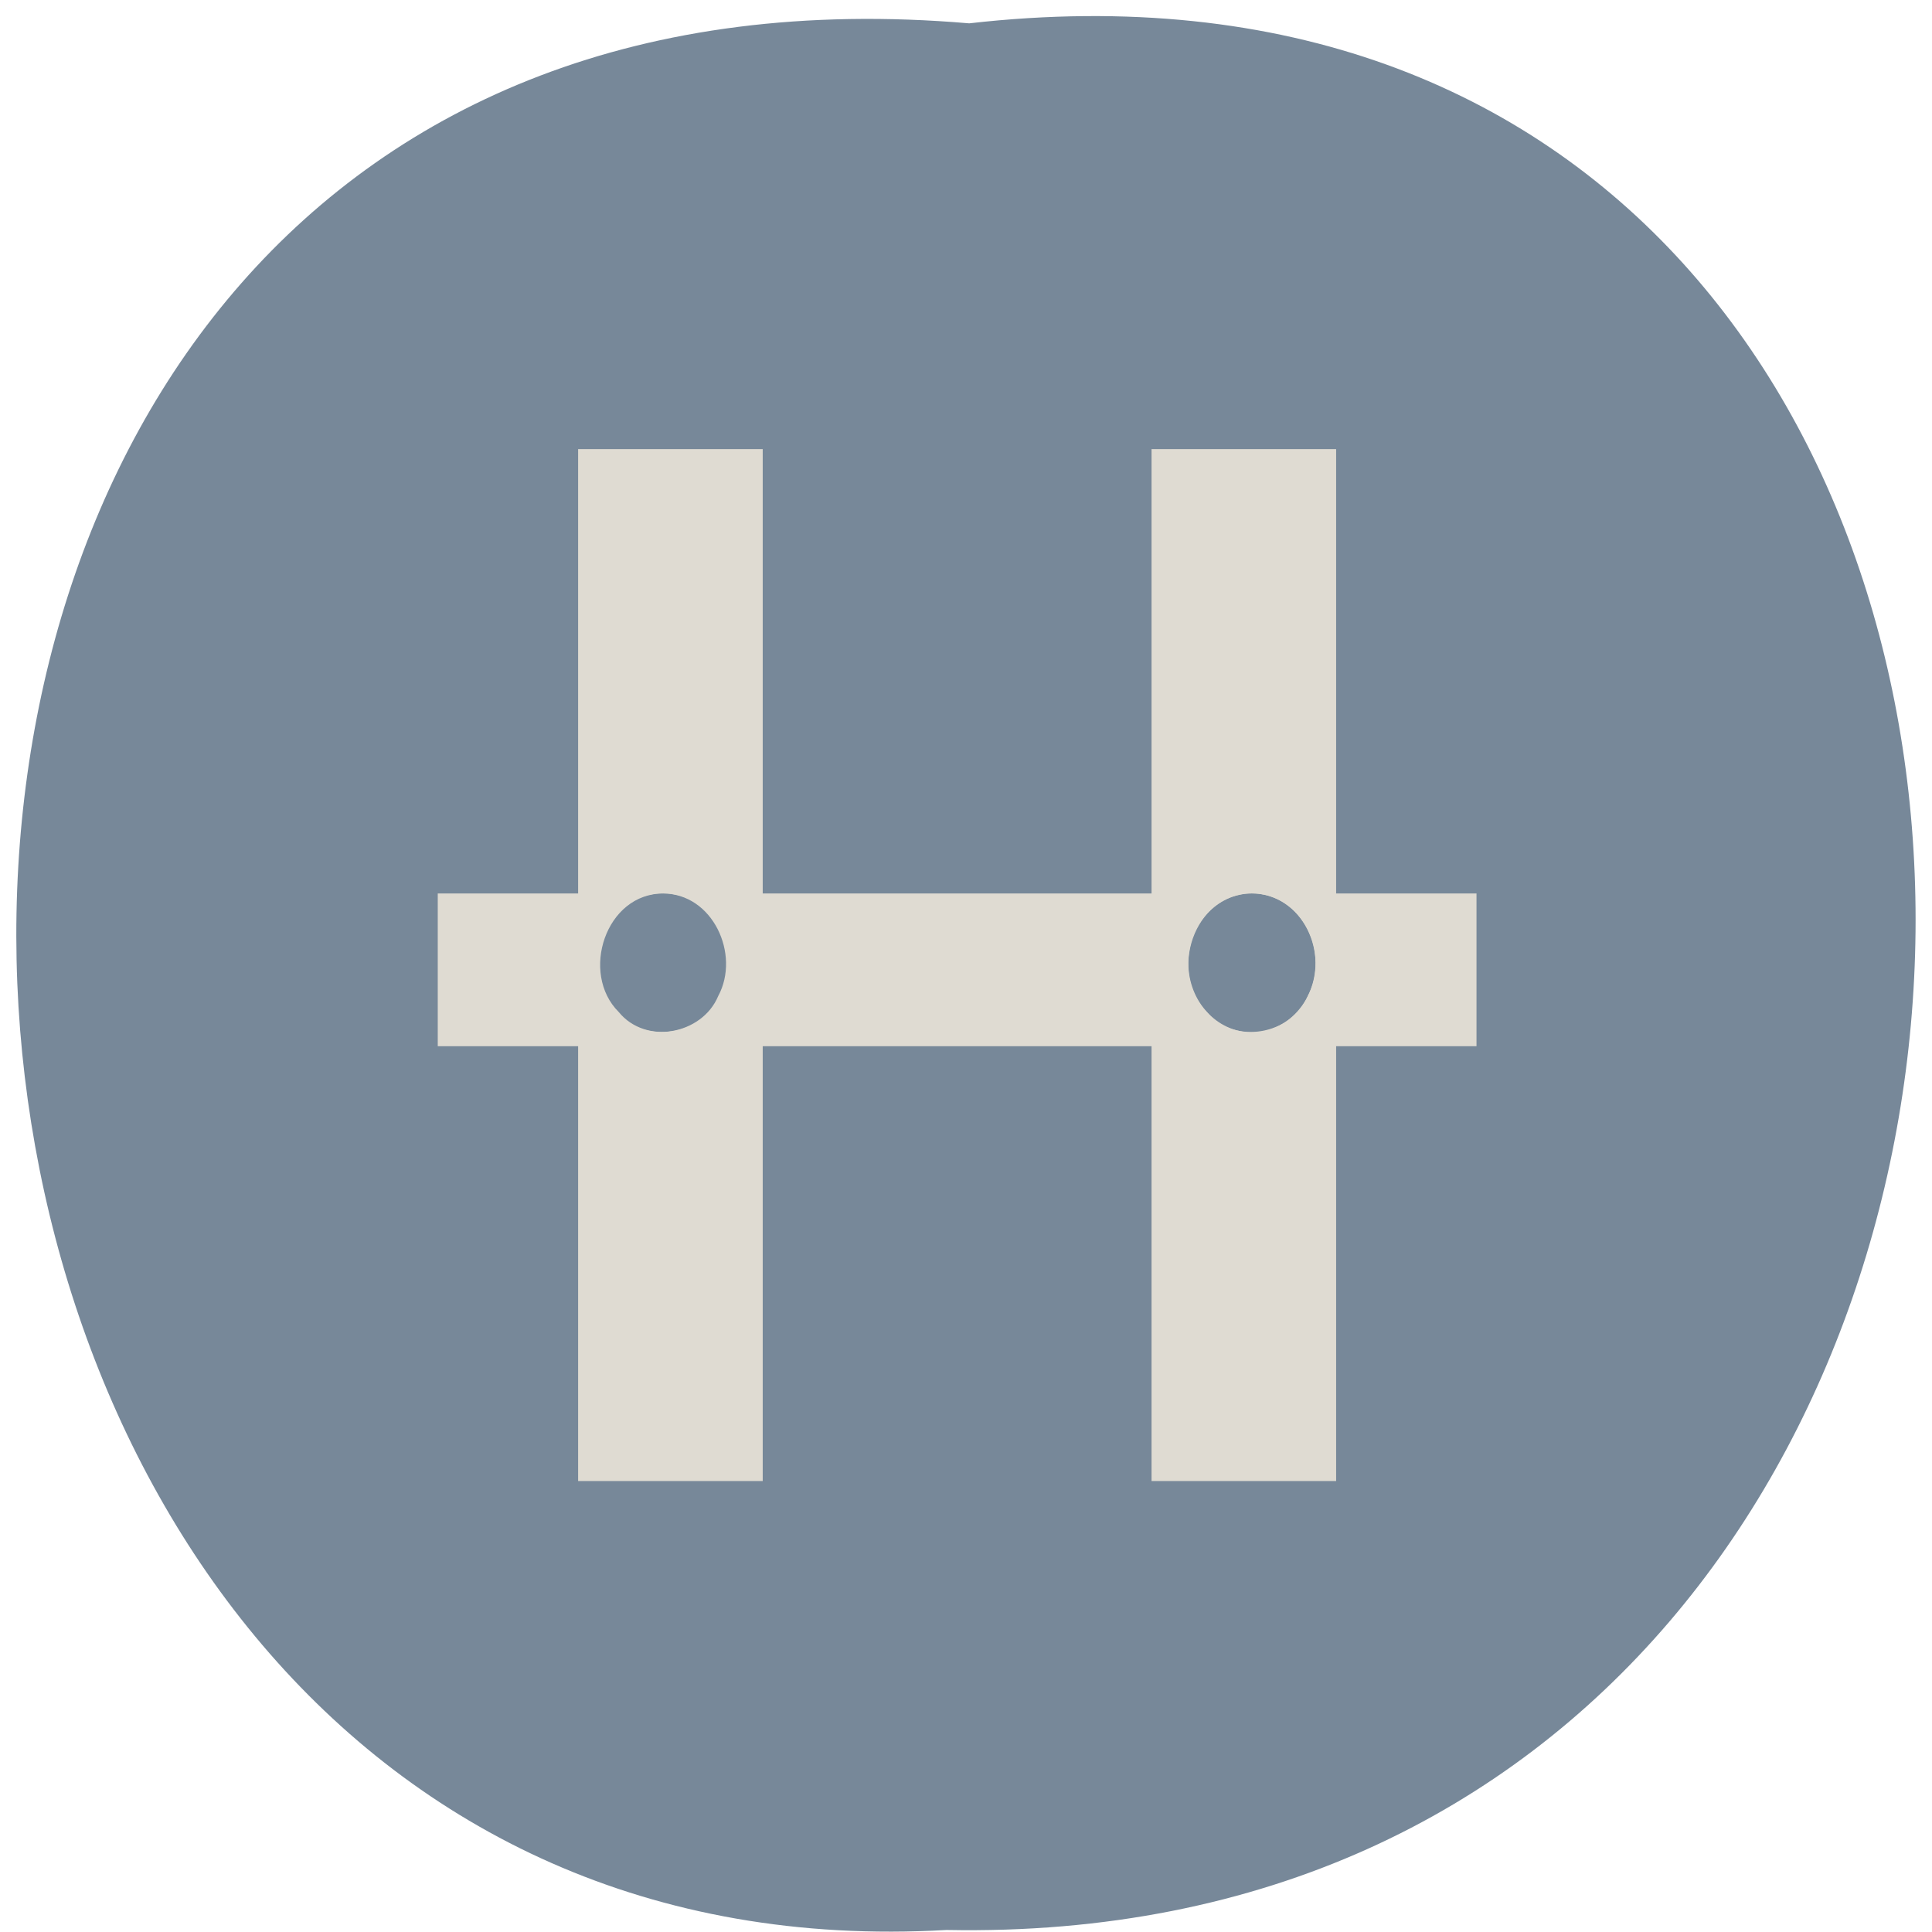 <svg xmlns="http://www.w3.org/2000/svg" xmlns:xlink="http://www.w3.org/1999/xlink" viewBox="0 0 256 256"><defs><path d="m 245.46 129.52 l -97.89 -96.9 c -5.556 -5.502 -16.222 -11.873 -23.7 -14.16 l -39.518 -12.08 c -7.479 -2.286 -18.1 0.391 -23.599 5.948 l -13.441 13.578 c -5.5 5.559 -14.502 14.653 -20 20.21 l -13.44 13.579 c -5.5 5.558 -8.07 16.206 -5.706 23.658 l 12.483 39.39 c 2.363 7.456 8.843 18.06 14.399 23.556 l 97.89 96.9 c 5.558 5.502 14.605 5.455 20.1 -0.101 l 36.26 -36.63 c 5.504 -5.559 14.503 -14.651 20 -20.21 l 36.26 -36.629 c 5.502 -5.56 5.455 -14.606 -0.101 -20.11 z m -178.09 -50.74 c -7.198 0 -13.03 -5.835 -13.03 -13.03 0 -7.197 5.835 -13.03 13.03 -13.03 7.197 0 13.03 5.835 13.03 13.03 -0.001 7.198 -5.836 13.03 -13.03 13.03 z" id="0"/><use id="1" xlink:href="#0"/><clipPath id="2"><use xlink:href="#0"/></clipPath><clipPath clip-path="url(#2)"><use xlink:href="#1"/></clipPath><clipPath clip-path="url(#2)"><use xlink:href="#1"/></clipPath></defs><g color="#000" fill="#789"><path d="m 128.42 795.13 c 168.87 -19.553 166.53 260.33 -3.01 257.01 -157.67 9.224 -171.9 -272.26 3.01 -257.01 z" fill="#789" transform="matrix(1 0 0 0.983 0 -778.52)"/></g><g transform="matrix(0.372 0 0 0.368 50.565 52.15)" fill="#dfdbd2"><path d="m 70,20 v 371.56 h 65.75 V 20 H 70 z m 30.5,160 c 18.04,-0.102 27.863,22.03 19.906,36.906 -5.734,13.98 -26.27,17.786 -35.938,5.781 -13.884,-13.934 -4.727,-42.821 16.03,-42.688 z"/><path d="M 274.25,20 V 391.56 H 340 V 20 H 274.25 z M 310,180 c 12.513,0 22.656,11.193 22.656,25 0,13.807 -10.144,25 -22.656,25 -12.513,0 -22.656,-11.193 -22.656,-25 0,-13.807 10.144,-25 22.656,-25 z"/><path d="m 20 180 v 55 h 370 v -55 h -80 c 18.04 -0.102 27.863 22.03 19.906 36.906 -5.734 13.98 -26.27 17.786 -35.938 5.781 -13.884 -13.934 -4.727 -42.821 16.03 -42.688 h -210 c 18.04 -0.102 27.863 22.03 19.906 36.906 -5.734 13.98 -26.27 17.786 -35.938 5.781 -13.884 -13.934 -4.727 -42.821 16.03 -42.688 h -80 z"/></g></svg>